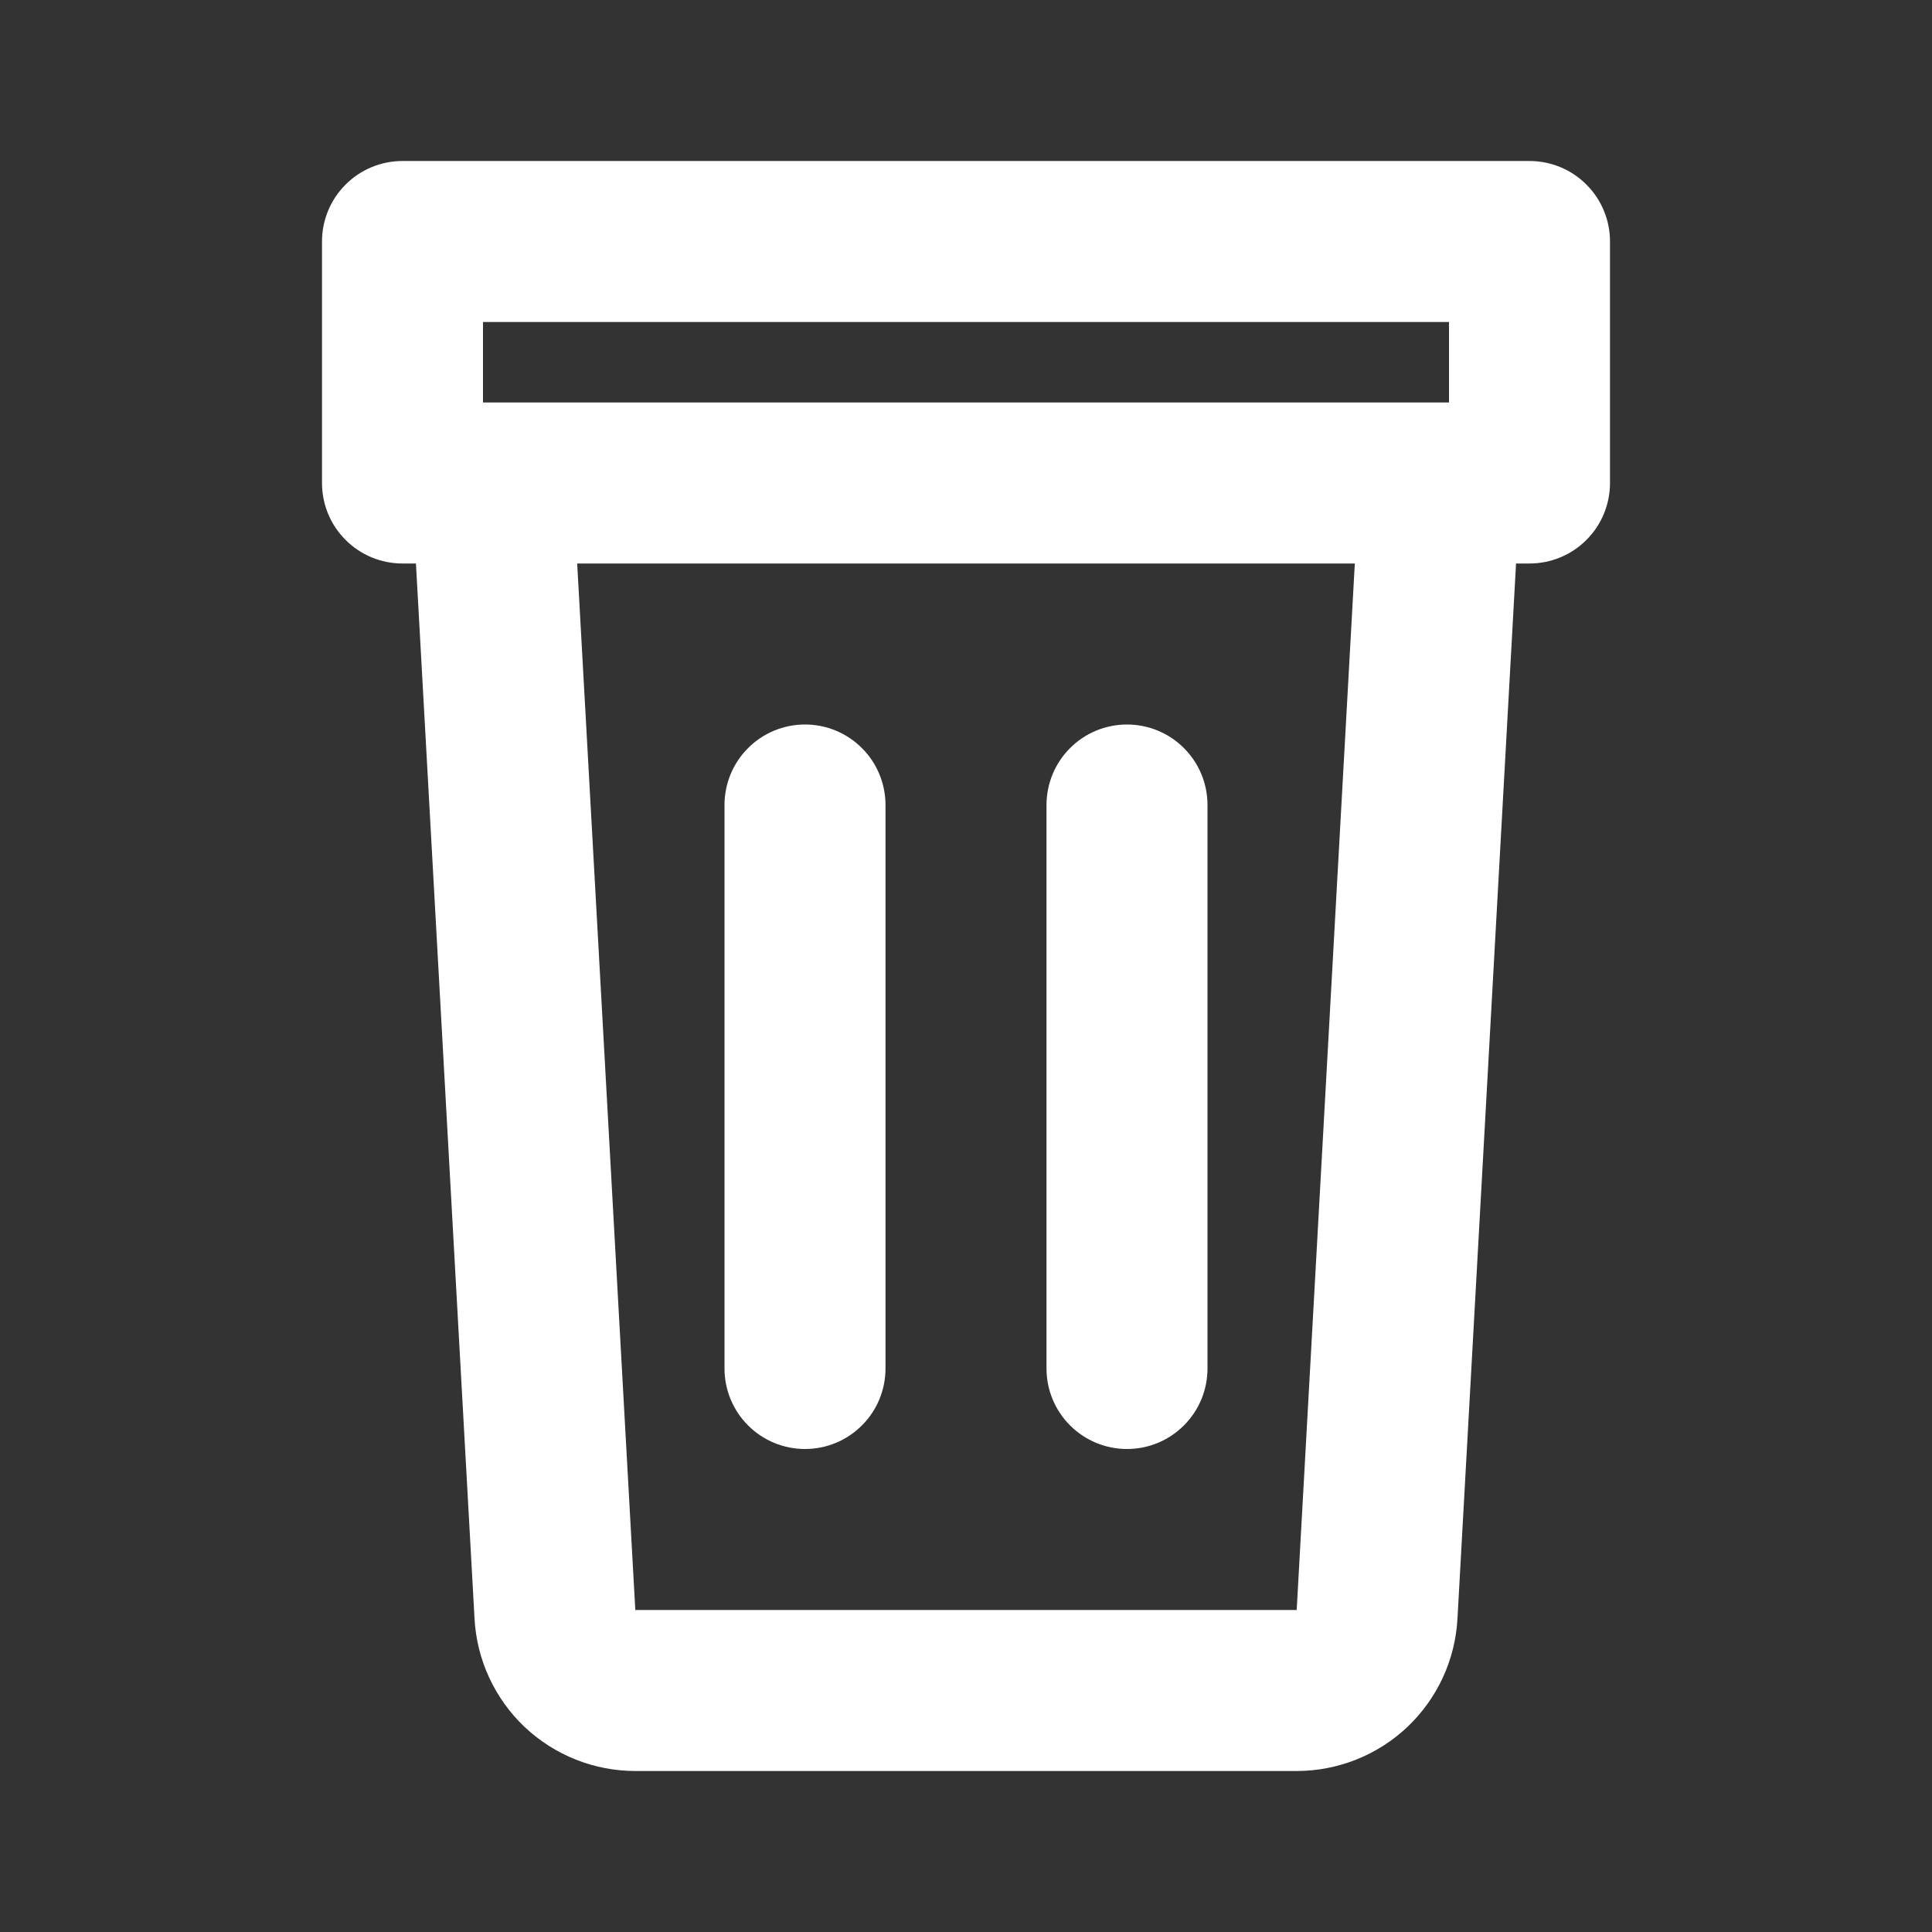 <svg width="24" height="24" viewBox="0 0 24 24" fill="none" xmlns="http://www.w3.org/2000/svg">
<rect x="0" y="0" width="24" height="24" fill="#333333" stroke="none"/>
<path d="M18.833 7L18.105 20.11C18.077 20.621 17.854 21.101 17.483 21.453C17.111 21.804 16.619 22 16.108 22H7.892C7.381 22 6.889 21.804 6.517 21.453C6.146 21.101 5.923 20.621 5.895 20.11L5.167 7H5C4.735 7 4.48 6.895 4.293 6.707C4.105 6.52 4 6.265 4 6V3C4 2.735 4.105 2.48 4.293 2.293C4.48 2.105 4.735 2 5 2H19C19.265 2 19.52 2.105 19.707 2.293C19.895 2.48 20 2.735 20 3V6C20 6.265 19.895 6.52 19.707 6.707C19.52 6.895 19.265 7 19 7H18.833ZM16.83 7H7.17L7.892 20H16.108L16.83 7ZM6 4V5H18V4H6ZM10 9C10.265 9 10.52 9.105 10.707 9.293C10.895 9.48 11 9.735 11 10V17C11 17.265 10.895 17.52 10.707 17.707C10.52 17.895 10.265 18 10 18C9.735 18 9.48 17.895 9.293 17.707C9.105 17.52 9 17.265 9 17V10C9 9.735 9.105 9.48 9.293 9.293C9.48 9.105 9.735 9 10 9ZM14 9C14.265 9 14.52 9.105 14.707 9.293C14.895 9.48 15 9.735 15 10V17C15 17.265 14.895 17.52 14.707 17.707C14.52 17.895 14.265 18 14 18C13.735 18 13.48 17.895 13.293 17.707C13.105 17.52 13 17.265 13 17V10C13 9.735 13.105 9.48 13.293 9.293C13.48 9.105 13.735 9 14 9Z" fill="white"/>
</svg>
